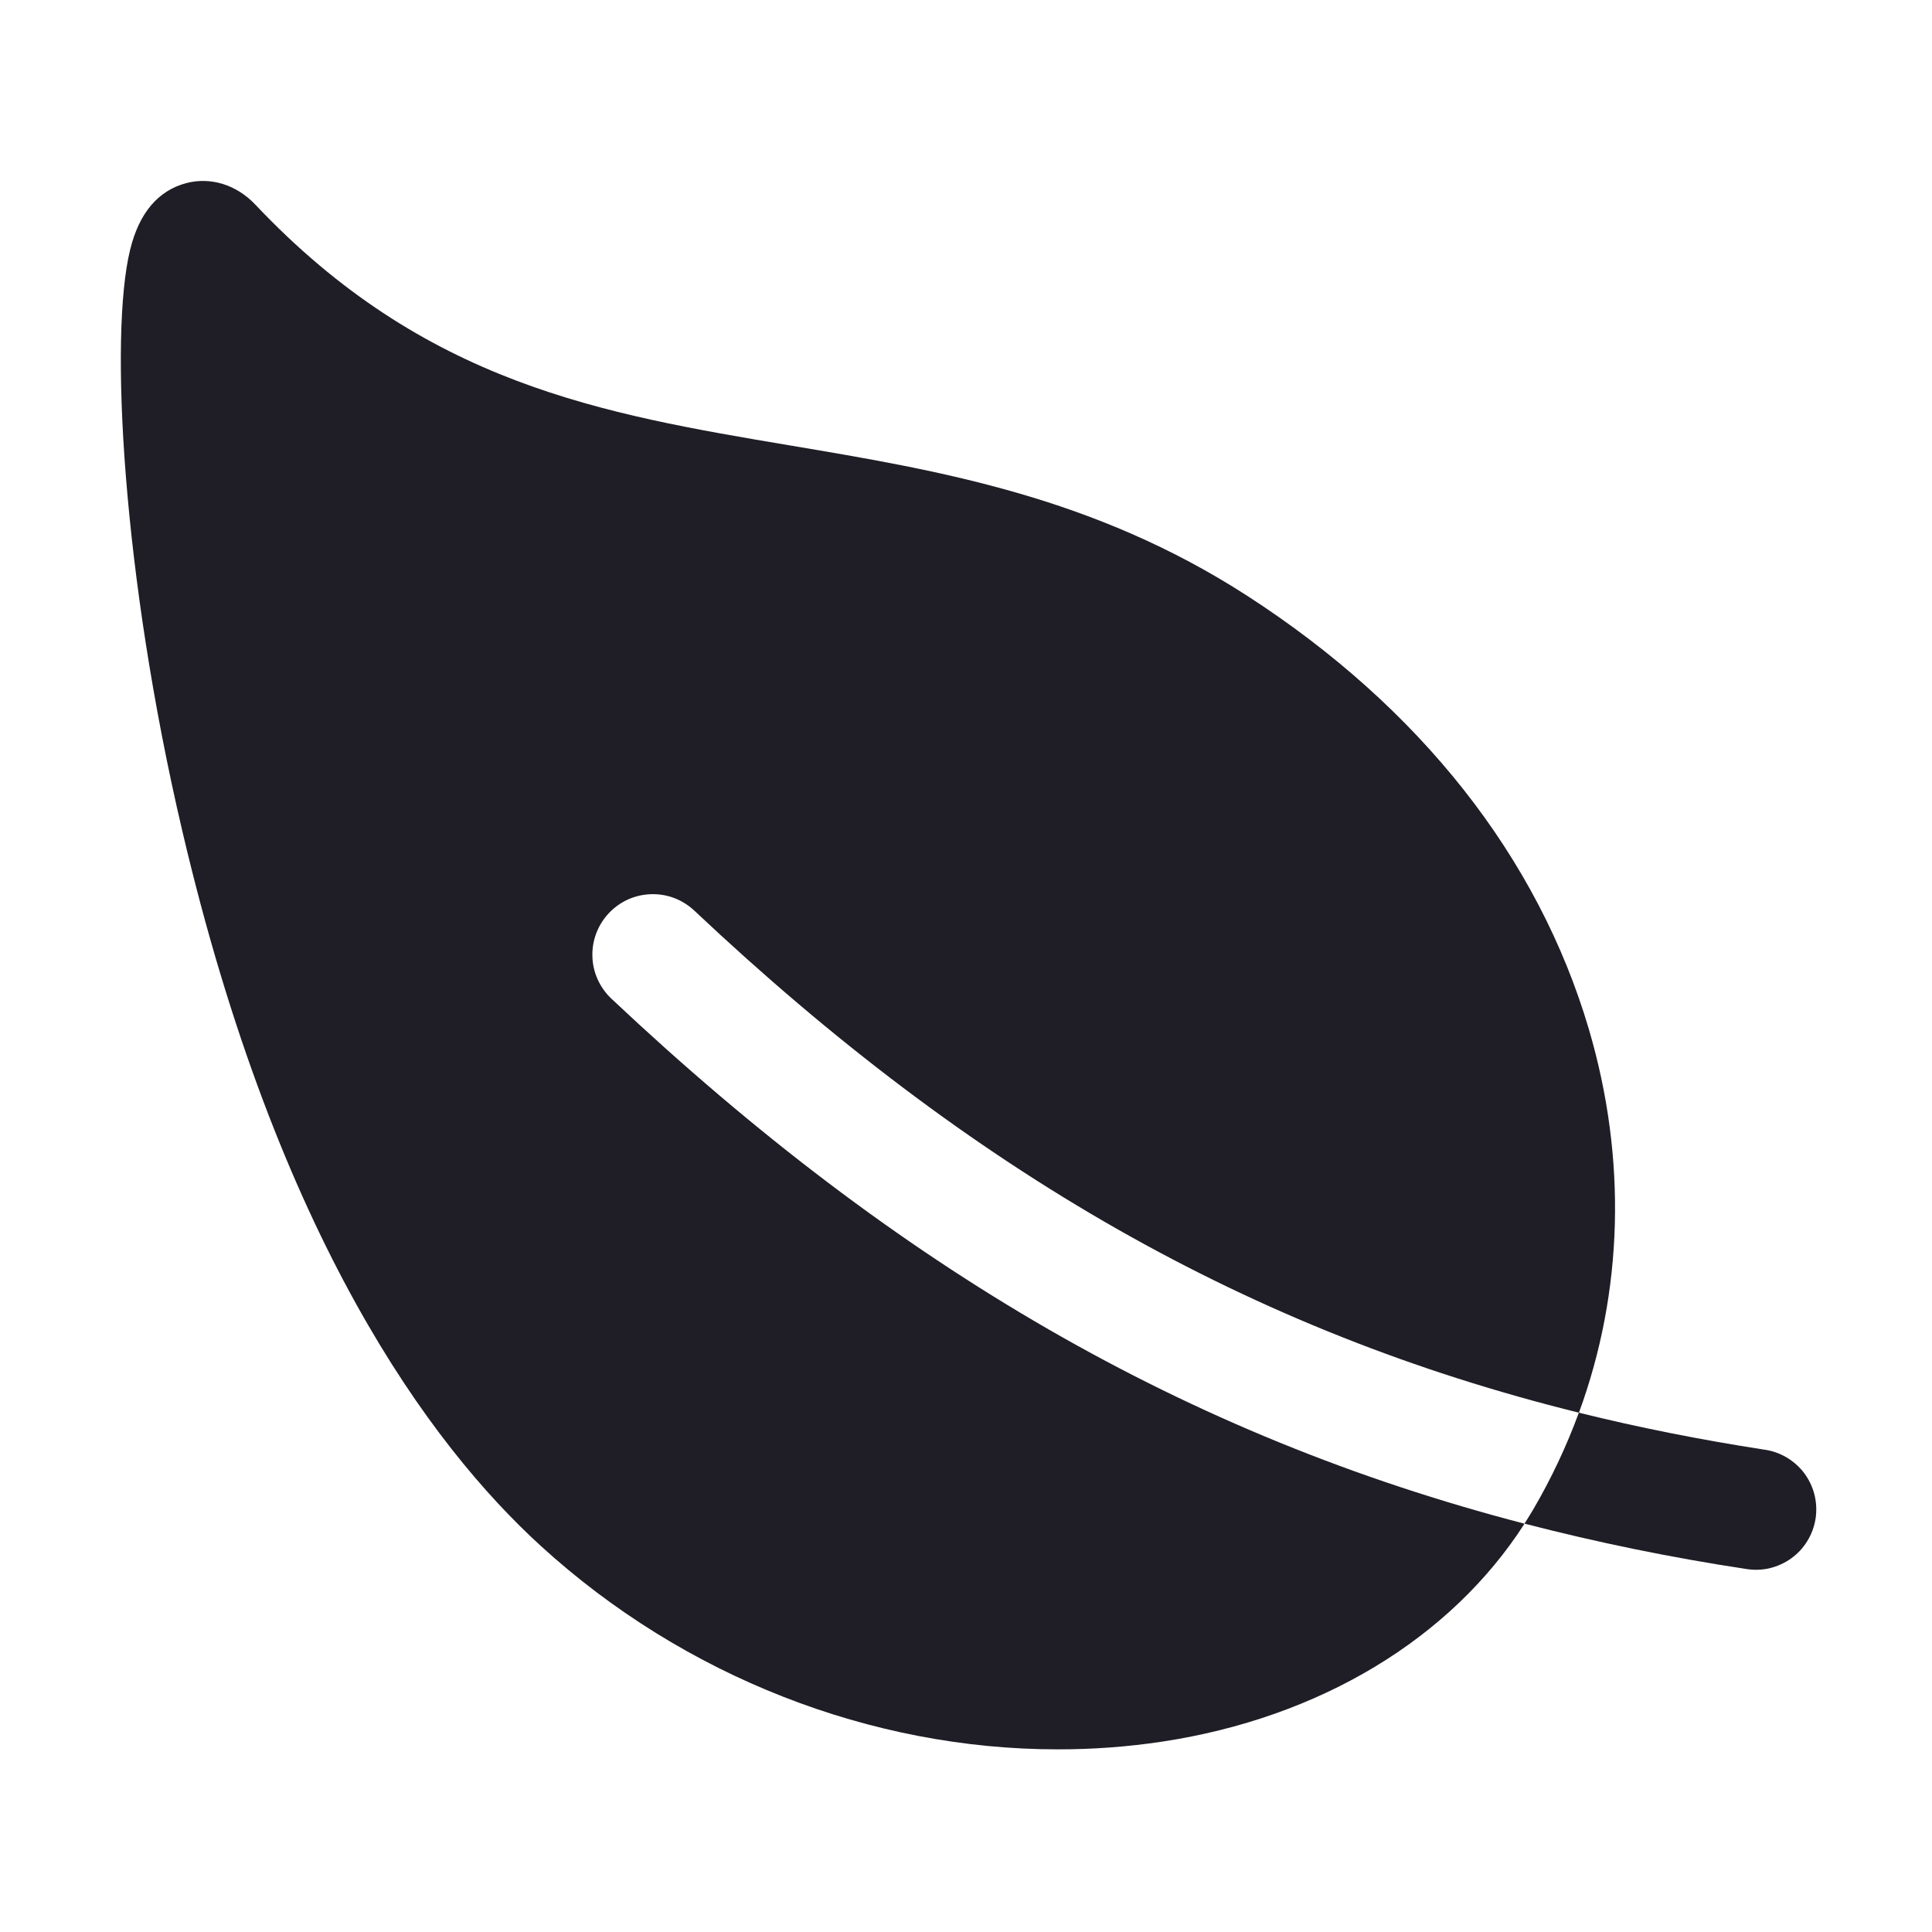 <svg width="24" height="24" viewBox="0 0 24 24" fill="none" xmlns="http://www.w3.org/2000/svg">
    <path d="M7.564 11.343C7.631 11.272 7.712 11.214 7.802 11.173C7.892 11.133 7.989 11.111 8.087 11.108C8.186 11.105 8.284 11.121 8.376 11.156C8.468 11.191 8.552 11.244 8.624 11.311C12.075 14.563 15.539 16.541 19.614 17.549C20.164 16.049 20.212 14.398 19.738 12.787C19.108 10.65 17.64 8.789 15.496 7.403C13.582 6.167 11.668 5.845 9.817 5.534C7.482 5.141 5.276 4.77 3.171 2.541C2.936 2.294 2.617 2.195 2.312 2.275C1.963 2.369 1.729 2.645 1.617 3.1C1.355 4.167 1.523 7.155 2.262 10.311C3.447 15.38 5.339 17.945 6.718 19.204C8.499 20.83 10.825 21.731 13.136 21.731C13.572 21.732 14.007 21.7 14.438 21.635C16.393 21.339 18.021 20.357 18.938 18.928C14.743 17.837 11.159 15.762 7.594 12.405C7.522 12.337 7.465 12.256 7.424 12.166C7.384 12.076 7.361 11.979 7.359 11.88C7.356 11.782 7.372 11.684 7.408 11.591C7.443 11.499 7.496 11.415 7.564 11.343V11.343Z"
          fill="#1F1D25"/>
    <path d="M21.91 18.007C21.121 17.885 20.357 17.733 19.613 17.549C19.46 17.966 19.27 18.369 19.045 18.753C19.011 18.811 18.974 18.869 18.938 18.927C19.842 19.161 20.759 19.349 21.683 19.489C21.781 19.506 21.882 19.504 21.979 19.482C22.076 19.459 22.168 19.418 22.249 19.36C22.331 19.302 22.399 19.228 22.451 19.143C22.504 19.058 22.538 18.963 22.554 18.864C22.569 18.766 22.564 18.665 22.54 18.568C22.516 18.471 22.472 18.38 22.413 18.3C22.353 18.221 22.277 18.154 22.191 18.103C22.105 18.053 22.01 18.02 21.911 18.007H21.91Z"
          fill="#1F1D25"/>
</svg>
